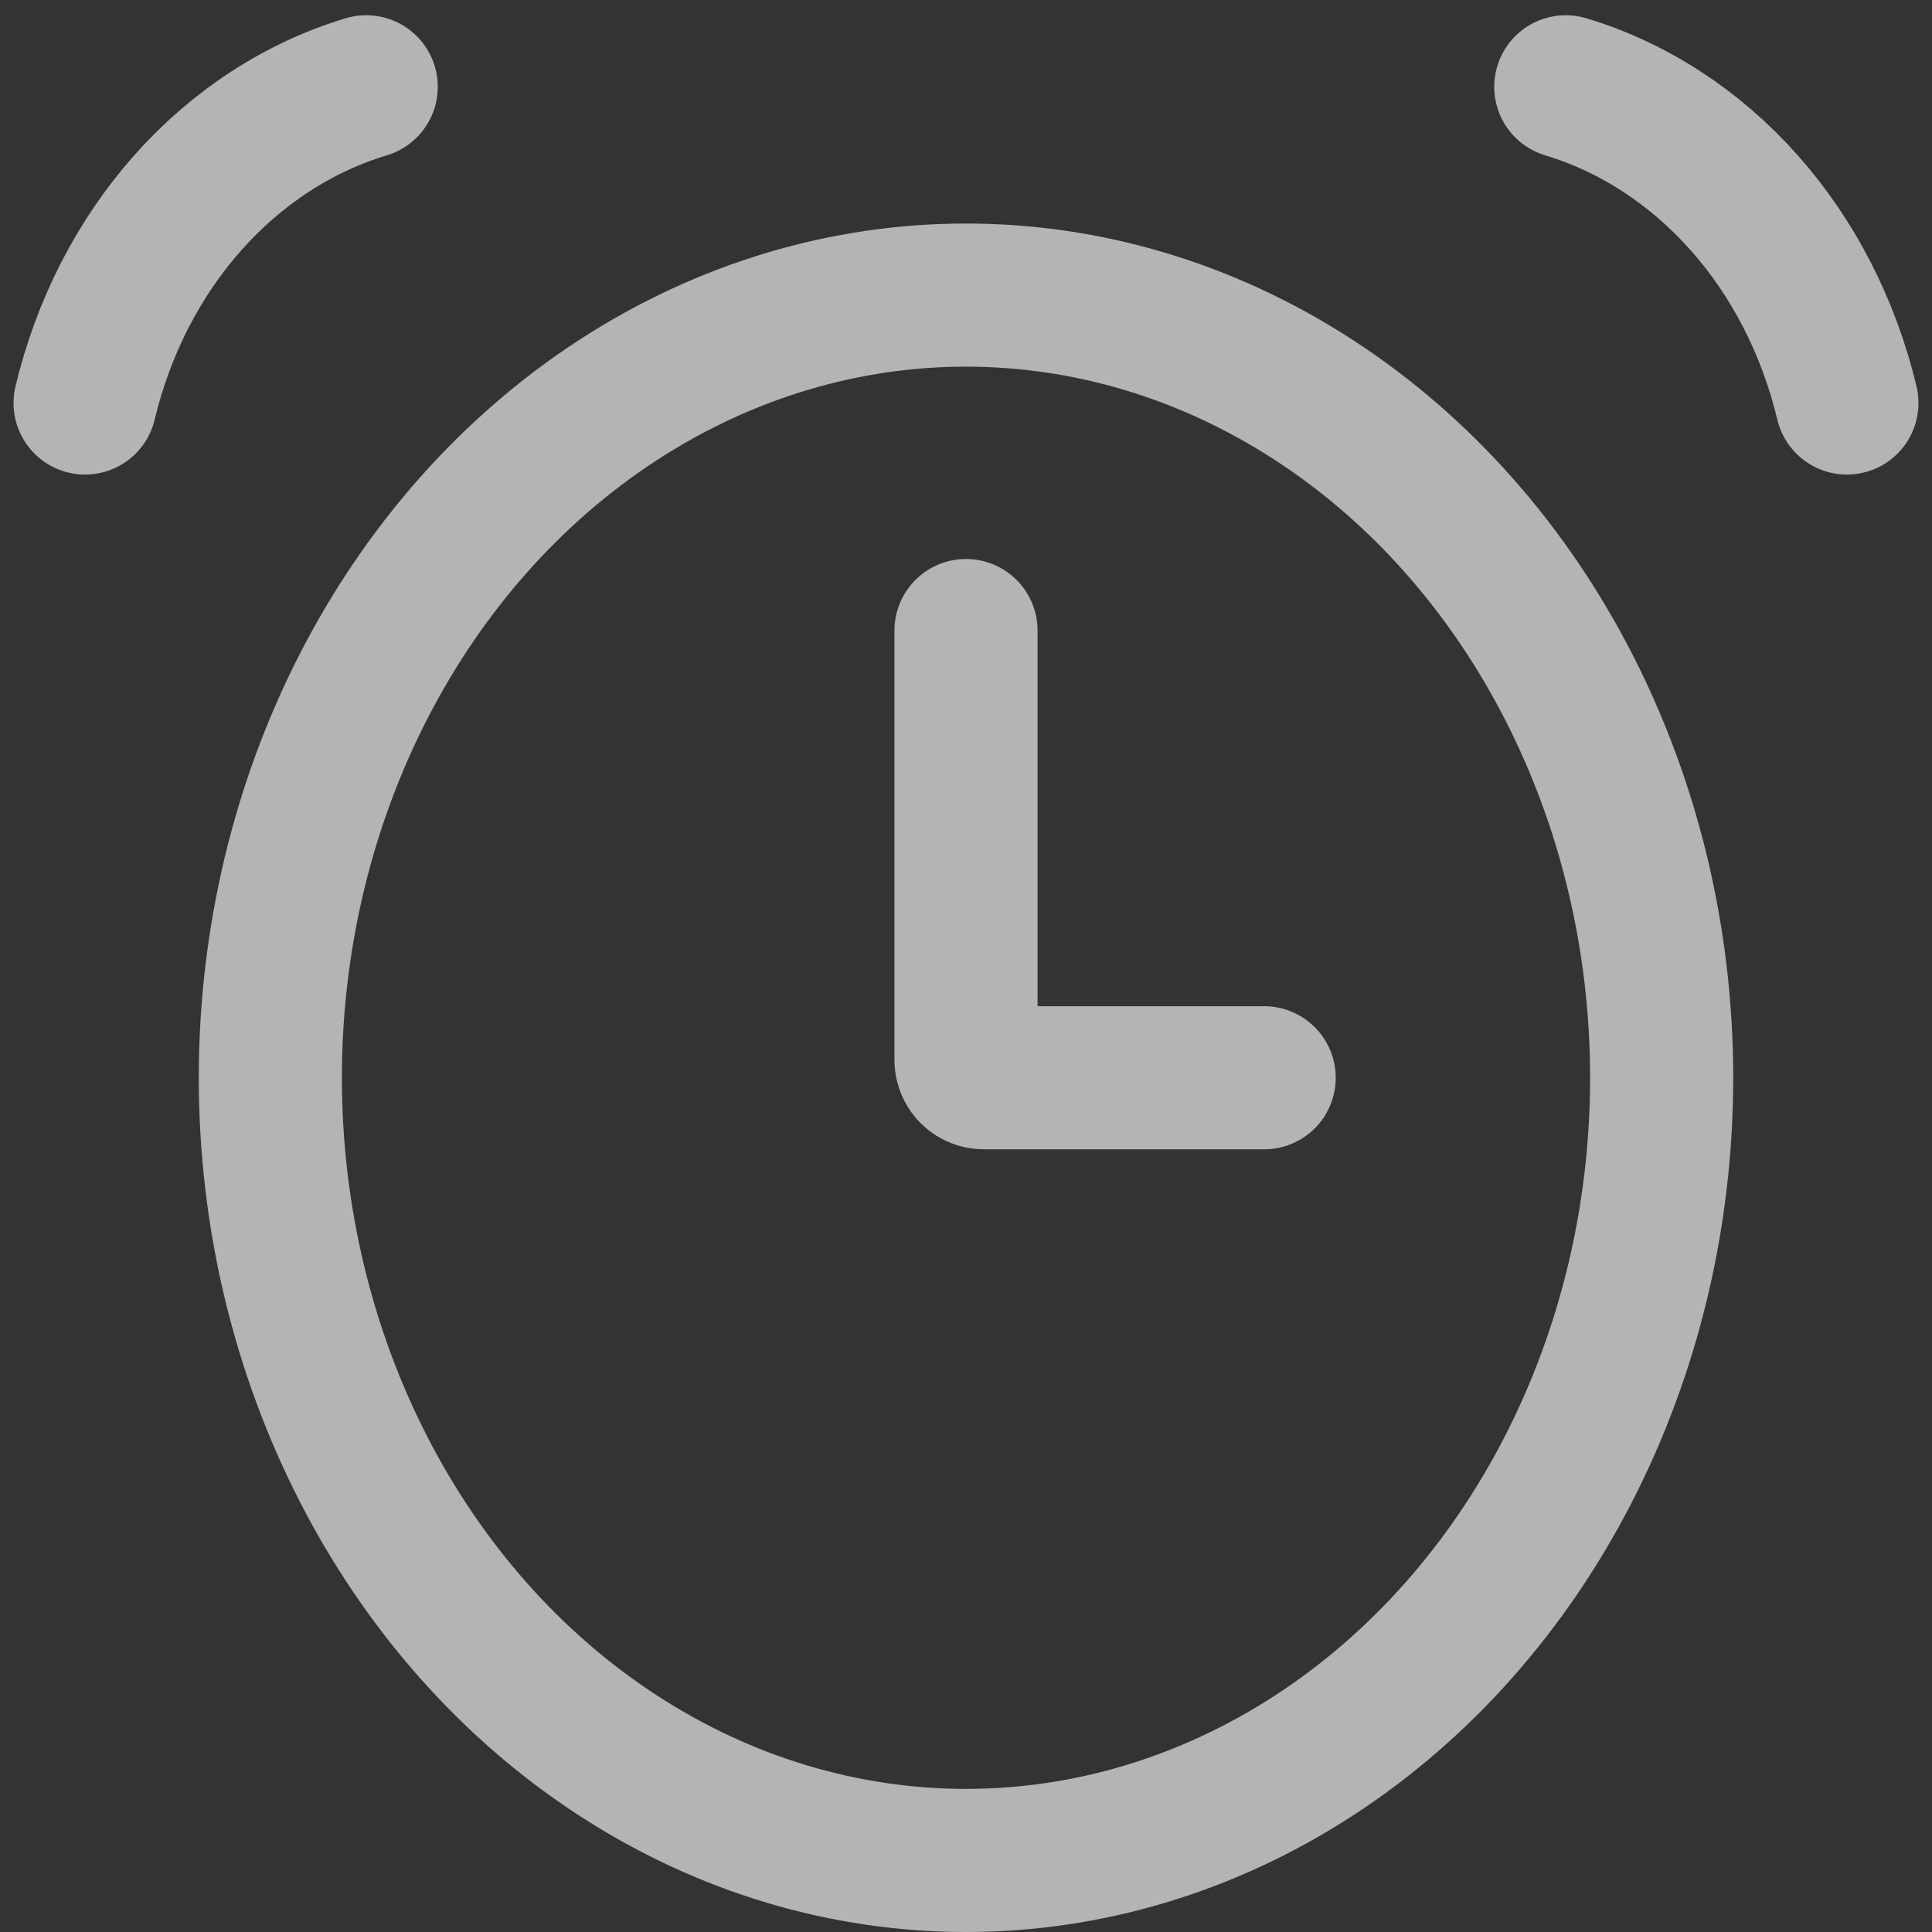 <svg width="27" height="27" viewBox="0 0 27 27" fill="none" xmlns="http://www.w3.org/2000/svg">
<rect x="0" y="0" width="27" height="27" fill="#333333" stroke="none"/>
<ellipse cx="13.5" cy="15.062" rx="9.722" ry="10.938" stroke="white" stroke-opacity="0.63" stroke-width="2"/>
<path d="M5.118 1.213C4.176 1.497 3.317 2.055 2.627 2.831C1.938 3.606 1.442 4.573 1.189 5.632" stroke="white" stroke-opacity="0.63" stroke-width="2" stroke-linecap="round"/>
<path d="M21.882 1.213C22.824 1.497 23.683 2.055 24.373 2.831C25.062 3.606 25.558 4.573 25.811 5.632" stroke="white" stroke-opacity="0.63" stroke-width="2" stroke-linecap="round"/>
<path d="M13.5 8.812V14.812C13.5 14.951 13.612 15.062 13.75 15.062H17.667" stroke="white" stroke-opacity="0.63" stroke-width="2" stroke-linecap="round"/>
</svg>
